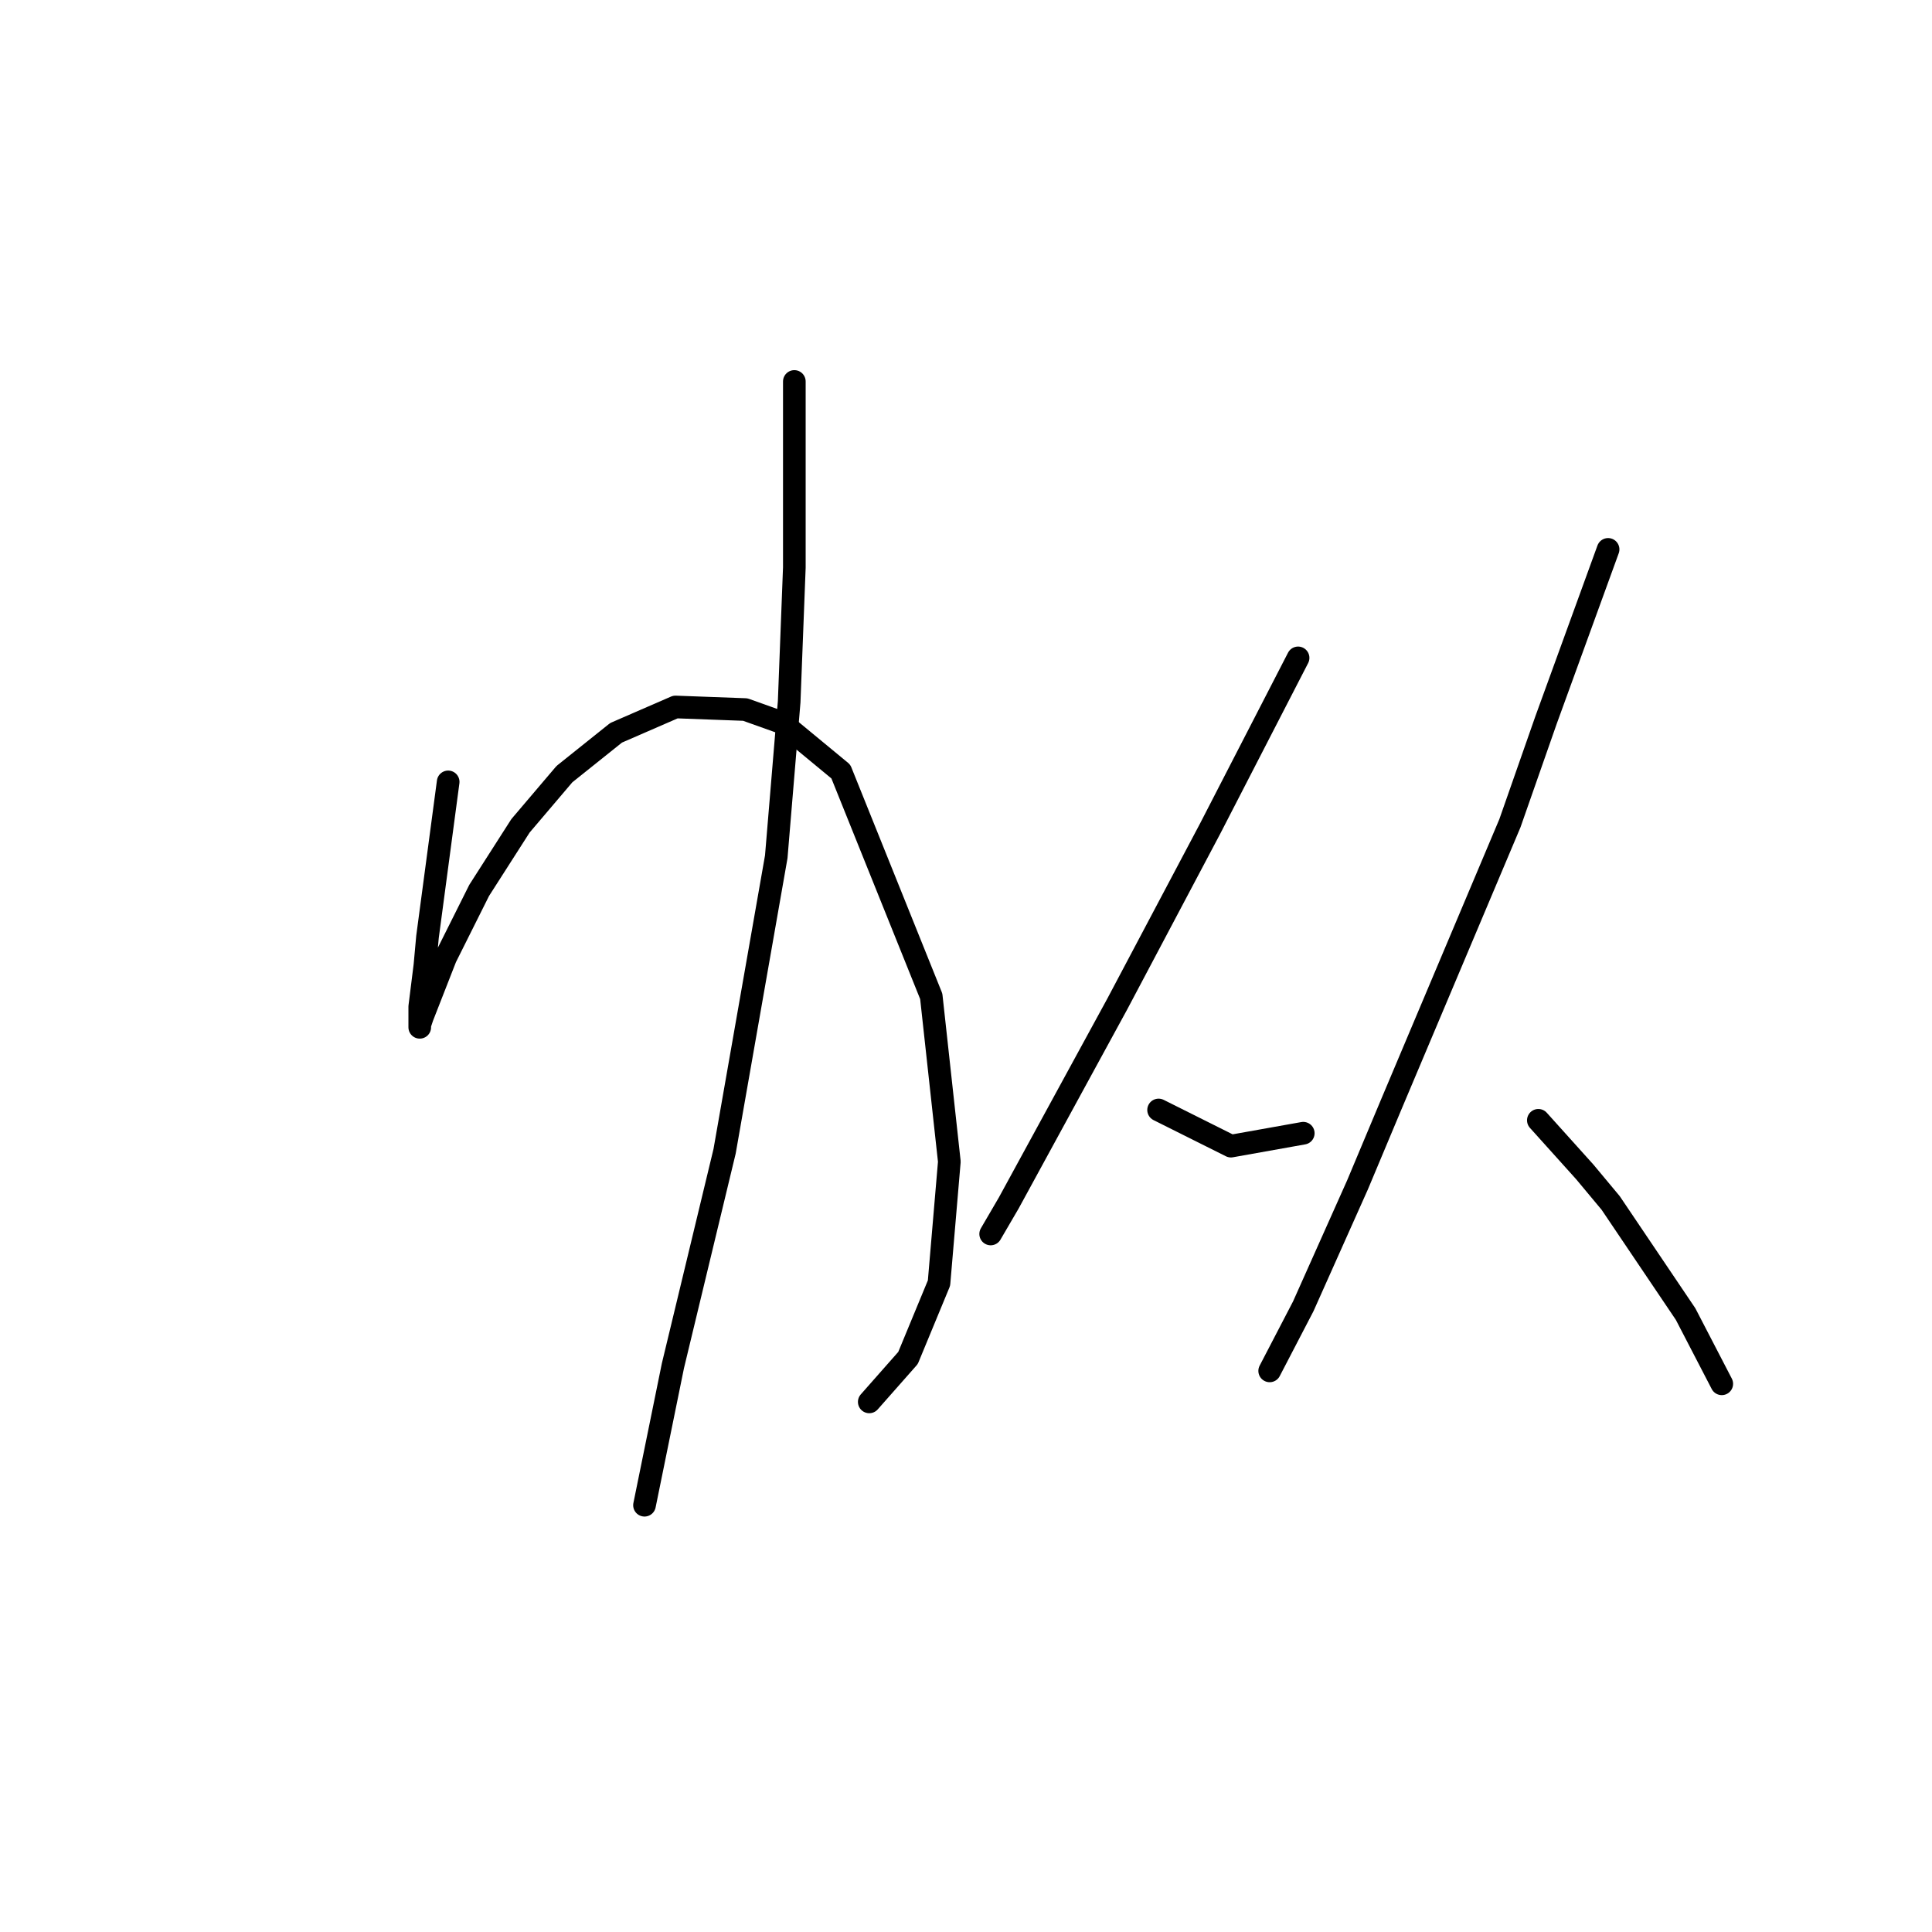 <?xml version="1.0" standalone="no"?>
    <svg width="256" height="256" xmlns="http://www.w3.org/2000/svg" version="1.1">
    <polyline stroke="black" stroke-width="3" stroke-linecap="round" fill="transparent" stroke-linejoin="round" points="59.385 103.604 58.015 113.873 56.646 124.142 56.304 127.908 55.619 133.385 55.619 135.096 55.619 136.123 55.619 135.781 55.962 134.754 59.042 126.881 63.492 117.981 68.969 109.423 74.789 102.577 81.635 97.1 89.508 93.677 98.75 94.019 103.542 95.731 111.416 102.235 123.396 132.016 125.792 153.923 124.423 170.012 120.316 179.939 115.181 185.758 115.181 185.758 " />
        <polyline stroke="black" stroke-width="3" stroke-linecap="round" fill="transparent" stroke-linejoin="round" points="105.254 50.546 105.254 62.869 105.254 75.192 104.569 92.992 102.858 113.531 96.012 152.554 89.166 180.966 85.4 199.45 85.4 199.45 " />
        <polyline stroke="black" stroke-width="3" stroke-linecap="round" fill="transparent" stroke-linejoin="round" points="172.004 87.173 166.185 98.469 160.366 109.766 154.204 121.404 148.042 133.042 133.666 159.4 131.269 163.508 131.269 163.508 " />
        <polyline stroke="black" stroke-width="3" stroke-linecap="round" fill="transparent" stroke-linejoin="round" points="153.519 147.077 158.312 149.473 163.104 151.869 172.689 150.158 172.689 150.158 " />
        <polyline stroke="black" stroke-width="3" stroke-linecap="round" fill="transparent" stroke-linejoin="round" points="213.081 72.796 208.973 84.092 204.866 95.389 200.073 109.081 184.327 146.392 179.877 157.004 172.689 173.093 168.239 181.65 168.239 181.65 " />
        <polyline stroke="black" stroke-width="3" stroke-linecap="round" fill="transparent" stroke-linejoin="round" points="203.839 148.446 206.919 151.869 210 155.292 213.423 159.4 223.35 174.119 228.143 183.362 228.143 183.362 " />
        </svg>